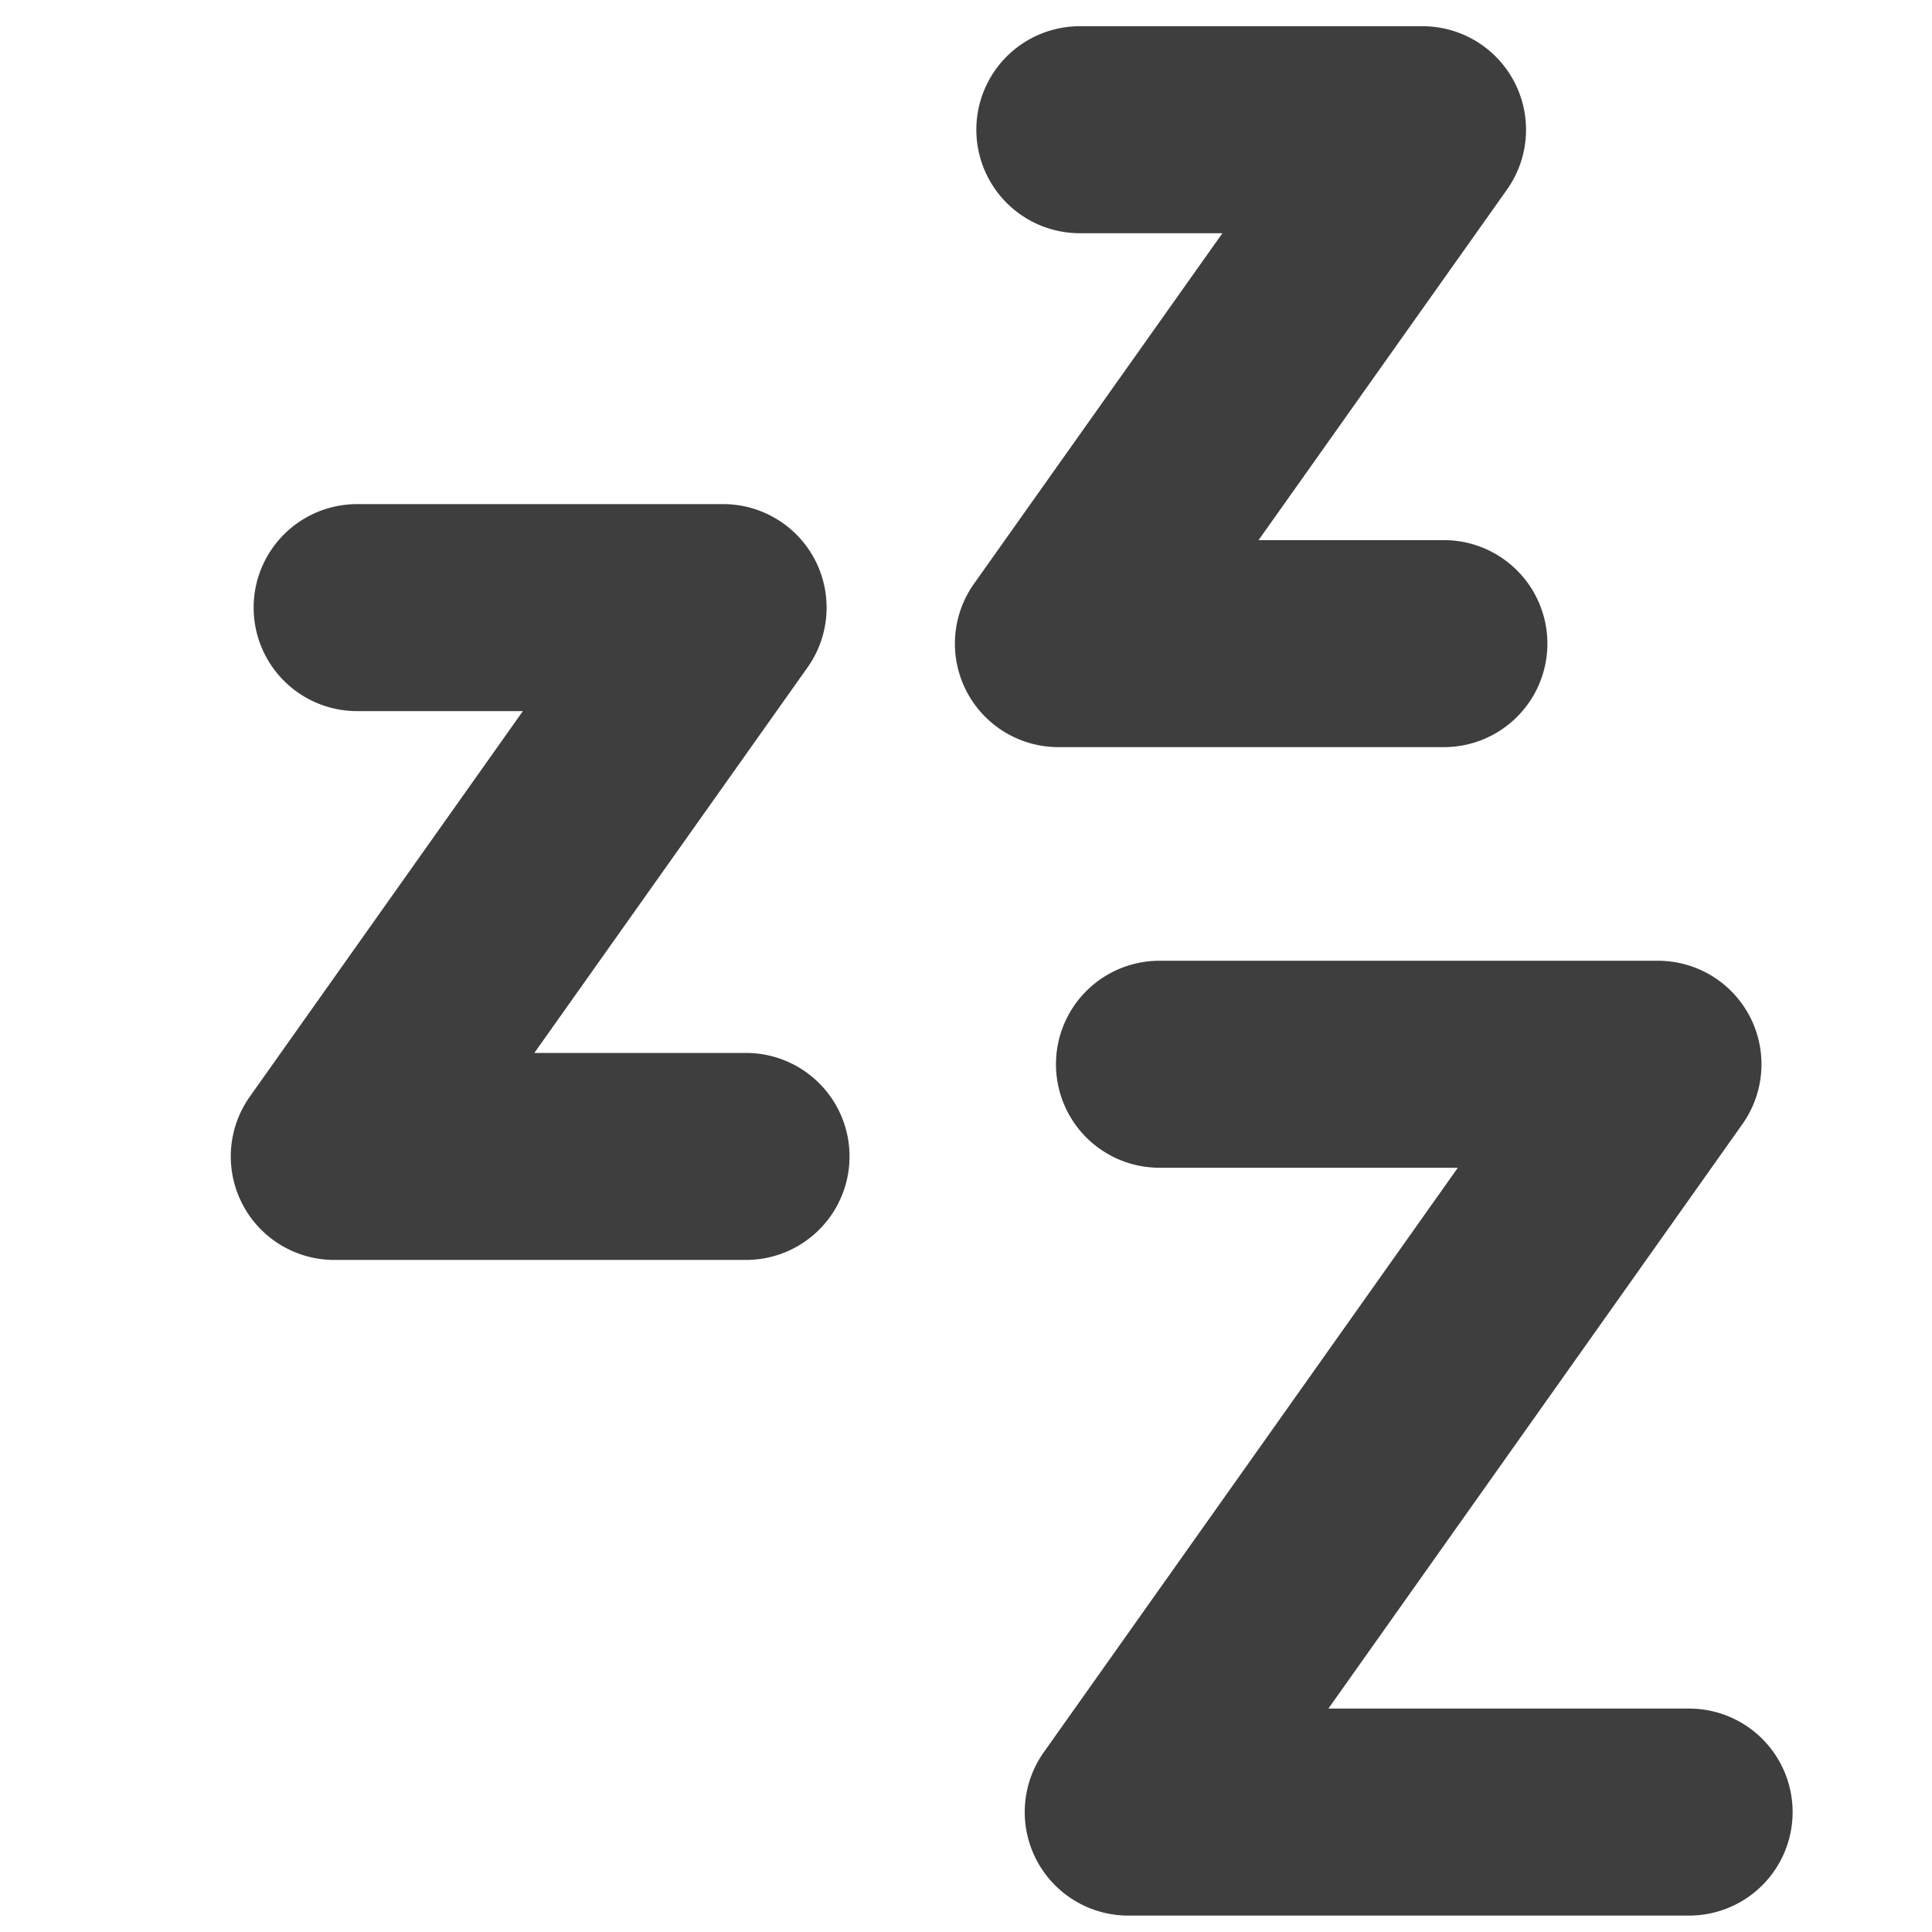 <svg xmlns="http://www.w3.org/2000/svg" fill="none" viewBox="0 0 14 14"><g id="sleep"><path id="Union" fill="#3e3e3e" fill-rule="evenodd" d="M10.974.595a.75.75 0 0 0-.666-.405H7.825a.75.75 0 0 0 0 1.5h1.033l-1.8 2.54a.75.75 0 0 0 .612 1.184h2.793a.75.75 0 0 0 0-1.5H9.12l1.8-2.54a.75.75 0 0 0 .054-.779ZM5.906 4.058a.75.75 0 0 0-.667-.405H2.588a.75.75 0 1 0 0 1.5h1.201L1.81 7.947a.75.75 0 0 0 .613 1.183h2.983a.75.75 0 1 0 0-1.5H3.872l1.98-2.794a.75.75 0 0 0 .054-.778Zm6.108 2.904a.75.75 0 0 1 .612 1.184l-3 4.235h2.614a.75.75 0 0 1 0 1.5H8.176a.75.75 0 0 1-.612-1.184l3-4.235H8.402a.75.75 0 1 1 0-1.5h3.612Z" clip-rule="evenodd"></path></g></svg>